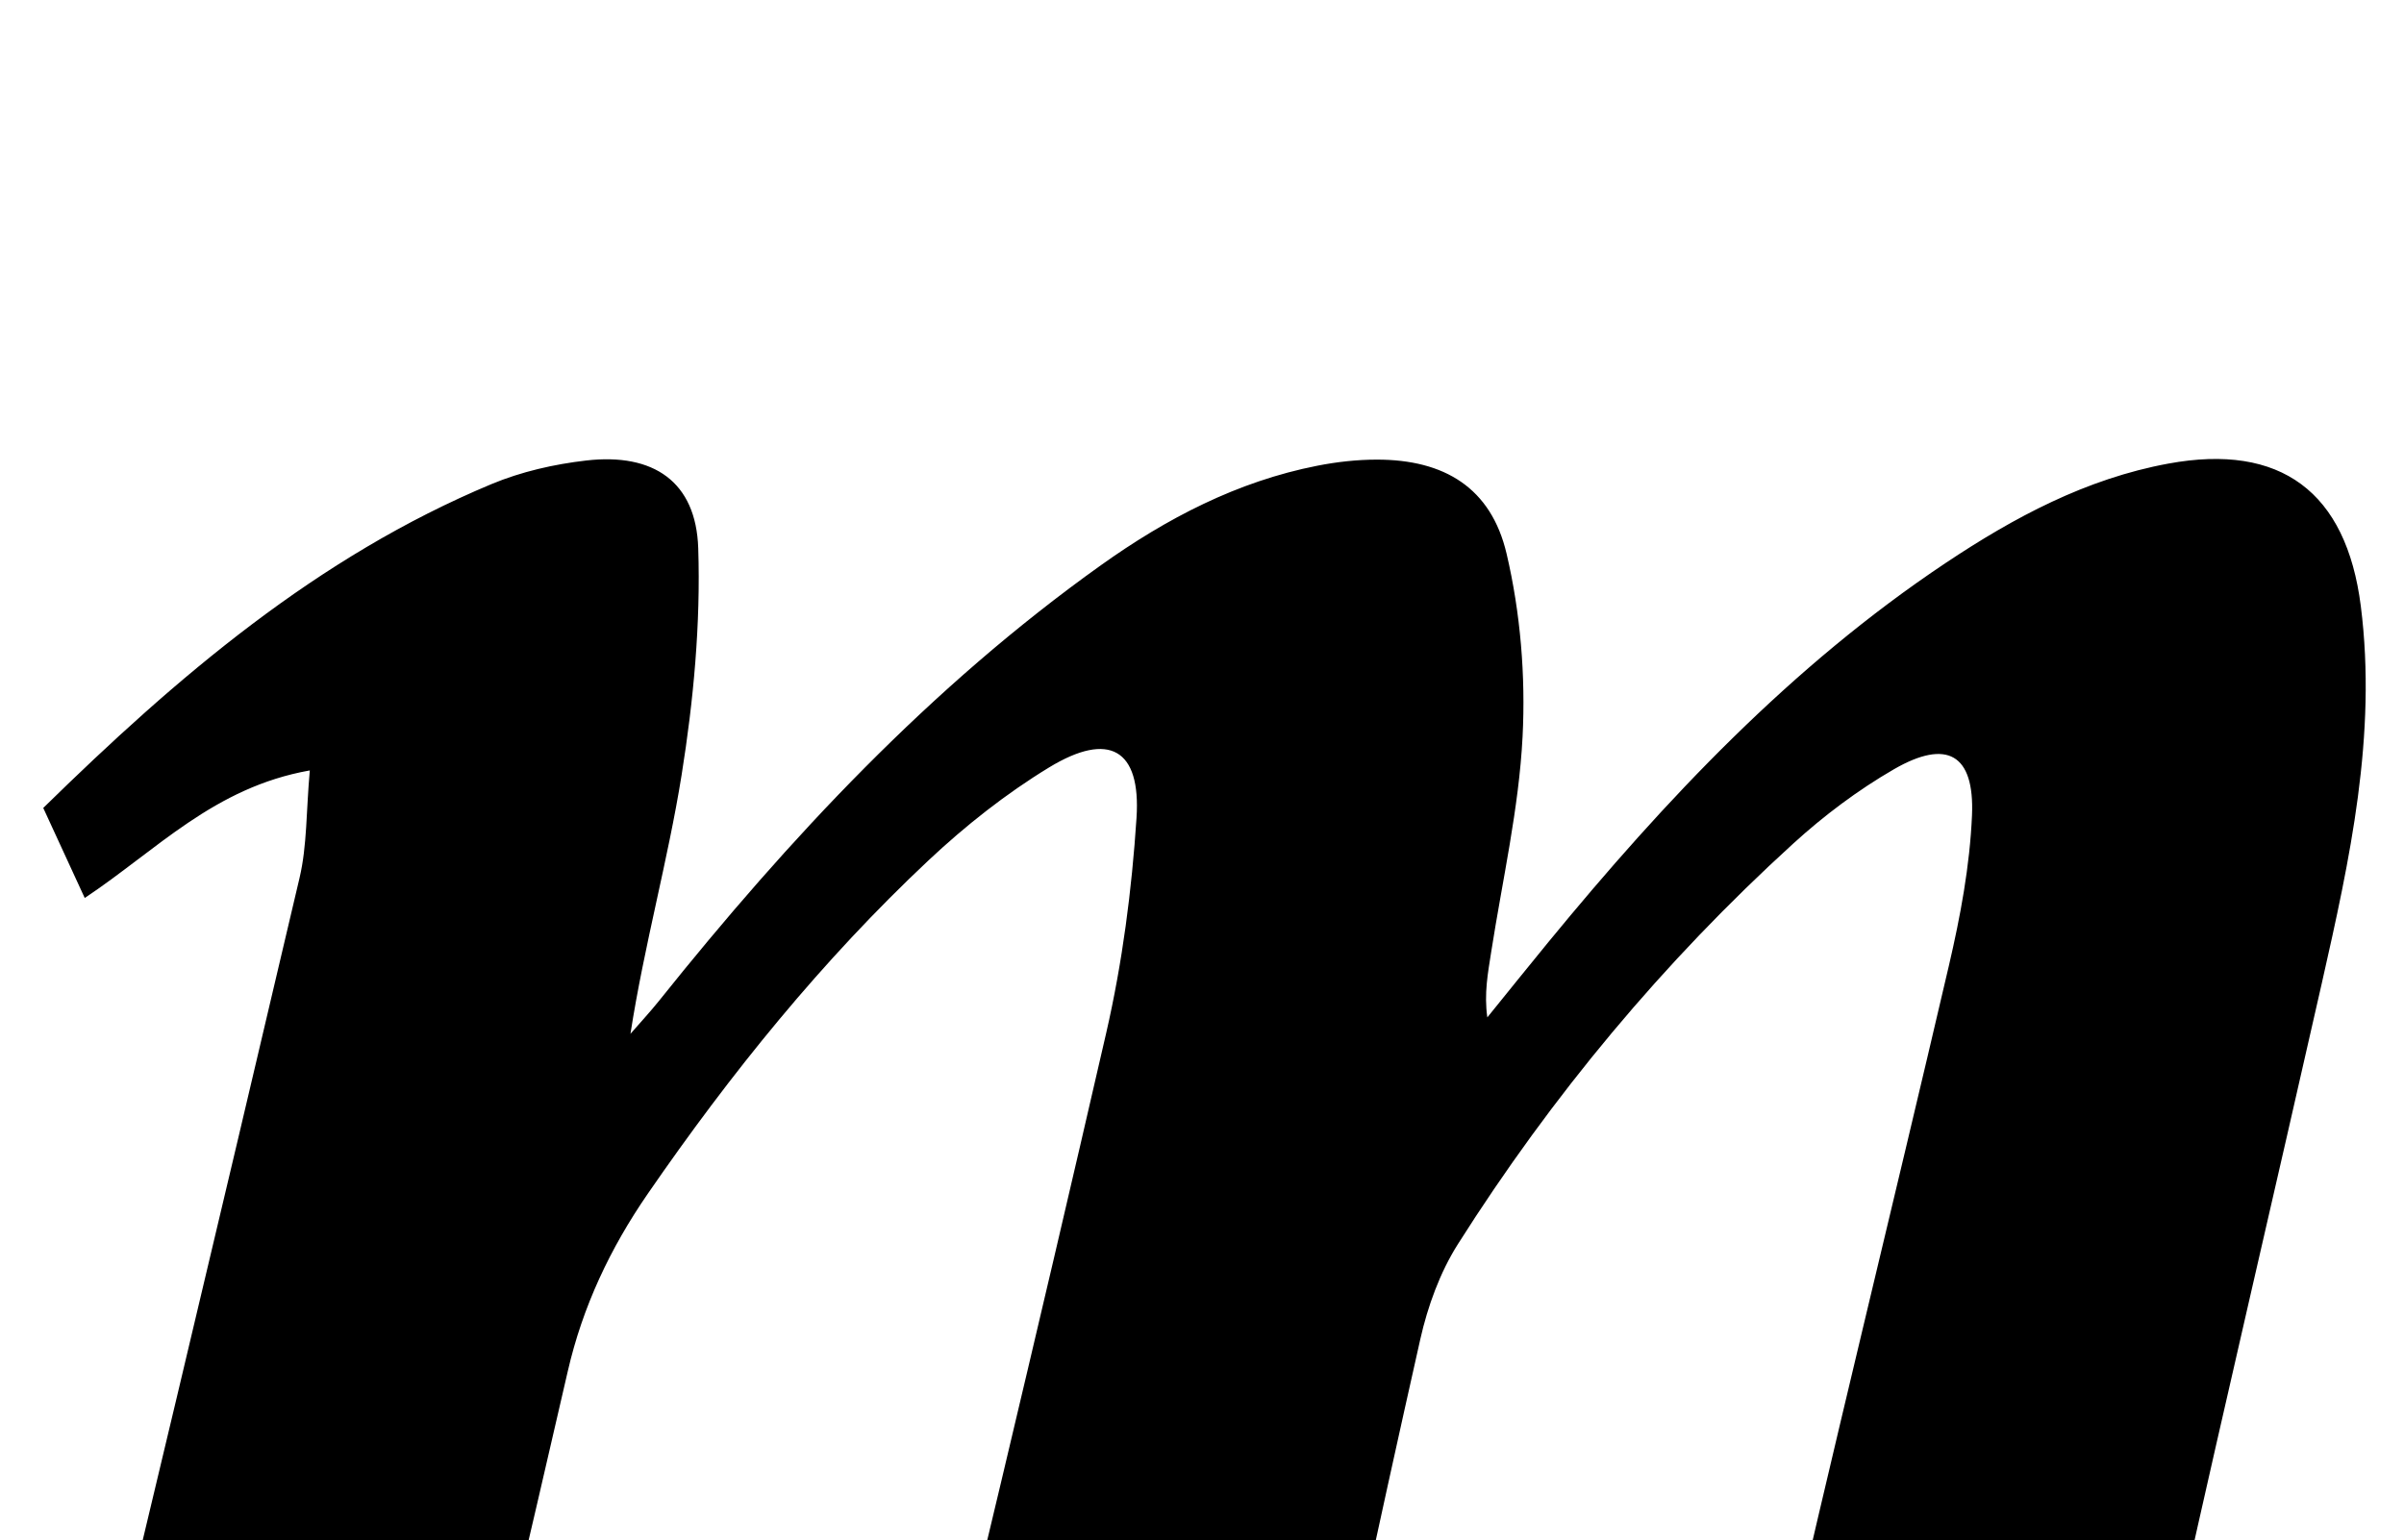 <?xml version="1.0" encoding="iso-8859-1"?>
<!-- Generator: Adobe Illustrator 25.2.1, SVG Export Plug-In . SVG Version: 6.00 Build 0)  -->
<svg version="1.1" xmlns="http://www.w3.org/2000/svg" xmlns:xlink="http://www.w3.org/1999/xlink" x="0px" y="0px"
	 viewBox="0 0 220.028 141.005" style="enable-background:new 0 0 220.028 141.005;" xml:space="preserve">
<g>
	<path d="M118.35,175.93c-11.65,2.179-23.066,4.315-35.068,6.561c-2.152-1.073-2.157-3.071-1.475-5.891
		c6.604-27.307,13.145-54.631,19.436-82.012c1.482-6.449,2.347-13.104,2.778-19.711c0.412-6.305-2.521-7.952-8.007-4.612
		c-3.948,2.403-7.661,5.34-11.036,8.51c-9.748,9.153-18.111,19.515-25.691,30.521c-3.434,4.986-5.961,10.321-7.323,16.259
		c-3.791,16.526-7.707,33.024-11.628,49.762c-11.07,2.092-22.455,4.244-34.143,6.453c-2.404-1.441-2.028-3.632-1.387-6.293
		c7.626-31.684,15.166-63.389,22.614-95.116c0.691-2.944,0.599-6.073,0.935-9.825C19.577,72.096,14.4,77.79,7.755,82.215
		c-1.242-2.696-2.447-5.315-3.796-8.244c12.242-12,25.07-22.987,41.023-29.649c2.725-1.138,5.736-1.823,8.679-2.161
		c6.145-0.706,10.047,1.931,10.246,8.03c0.225,6.909-0.428,13.933-1.524,20.775c-1.256,7.845-3.417,15.546-4.68,23.686
		c0.88-1.014,1.797-1.998,2.635-3.046c11.905-14.885,24.837-28.735,40.434-39.864c6.005-4.285,12.476-7.665,19.797-9.103
		c1.785-0.351,3.63-0.558,5.447-0.559c6.175-0.003,10.457,2.575,11.875,8.611c1.271,5.412,1.748,11.186,1.465,16.743
		c-0.337,6.607-1.85,13.155-2.873,19.726c-0.296,1.902-0.663,3.792-0.354,5.986c1.862-2.298,3.711-4.606,5.587-6.892
		c10.713-13.049,22.224-25.279,36.37-34.716c6.258-4.174,12.847-7.711,20.377-9.095c10.275-1.89,16.286,2.578,17.613,13.047
		c1.496,11.807-1.008,23.201-3.58,34.573c-4.256,18.814-8.667,37.593-12.862,56.42c-0.503,2.257-0.068,4.724-0.068,8.124
		c8.137-2.657,13.325-7.826,19.468-12.692c1.661,2.908,3.252,5.693,4.952,8.667c-11.998,13.033-25.229,23.975-41.816,30.294
		c-2.319,0.883-4.767,1.573-7.217,1.942c-8.061,1.213-13.523-2.93-13.811-11.08c-0.186-5.27,0.172-10.718,1.335-15.849
		c5.106-22.535,10.651-44.971,15.897-67.476c1.053-4.516,1.918-9.156,2.115-13.771c0.238-5.591-2.283-7.022-7.144-4.214
		c-3.288,1.899-6.401,4.241-9.213,6.802c-11.885,10.822-22.099,23.098-30.692,36.67c-1.644,2.596-2.765,5.687-3.444,8.704
		C126.018,140.274,122.244,157.991,118.35,175.93z"/>
</g>
</svg>
